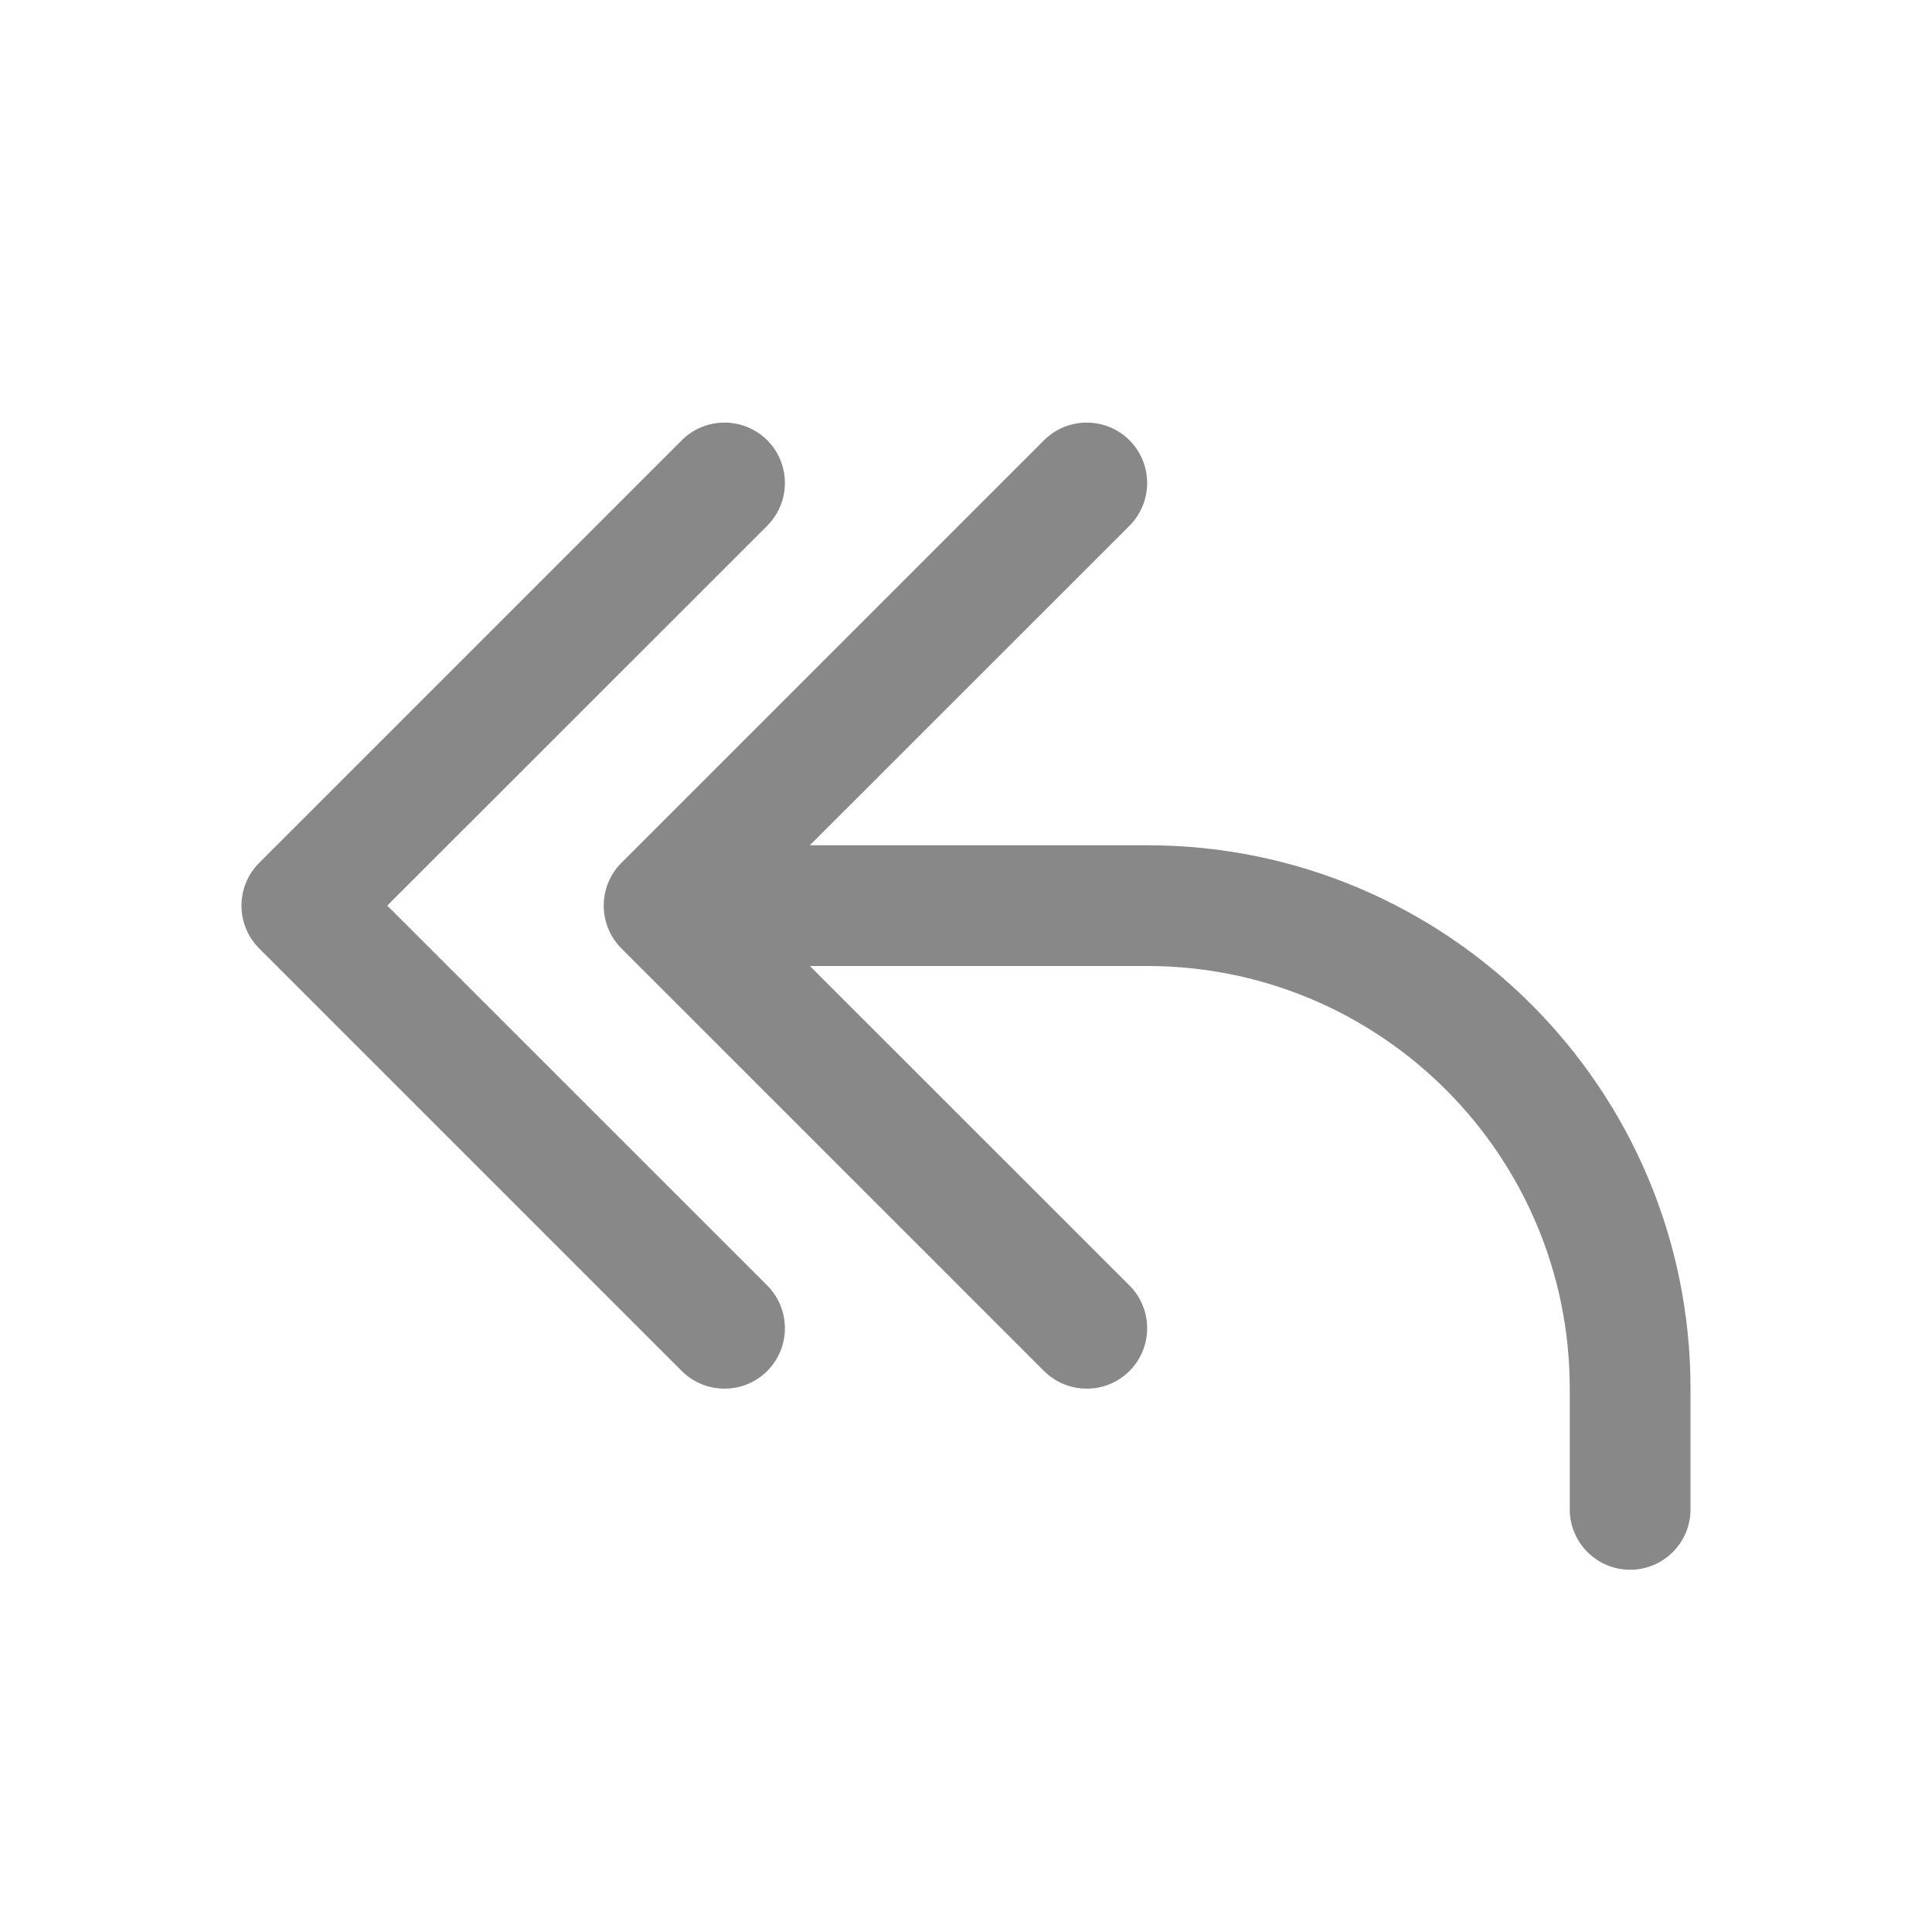 <svg width="16" height="16" viewBox="0 0 16 16" fill="none" xmlns="http://www.w3.org/2000/svg">
<path d="M6.354 3.646C6.549 3.842 6.549 4.158 6.354 4.354L3.207 7.5L6.354 10.646C6.549 10.842 6.549 11.158 6.354 11.354C6.158 11.549 5.842 11.549 5.646 11.354L2.146 7.854C1.951 7.658 1.951 7.342 2.146 7.146L5.646 3.646C5.842 3.451 6.158 3.451 6.354 3.646ZM9.354 3.646C9.549 3.842 9.549 4.158 9.354 4.354L6.707 7H9.5C11.985 7 14 9.015 14 11.5V12.5C14 12.776 13.776 13 13.5 13C13.224 13 13 12.776 13 12.5V11.5C13 9.567 11.433 8 9.5 8H6.707L9.354 10.646C9.549 10.842 9.549 11.158 9.354 11.354C9.158 11.549 8.842 11.549 8.646 11.354L5.146 7.854C4.951 7.658 4.951 7.342 5.146 7.146L8.646 3.646C8.842 3.451 9.158 3.451 9.354 3.646Z" fill="#888"/>
</svg>
